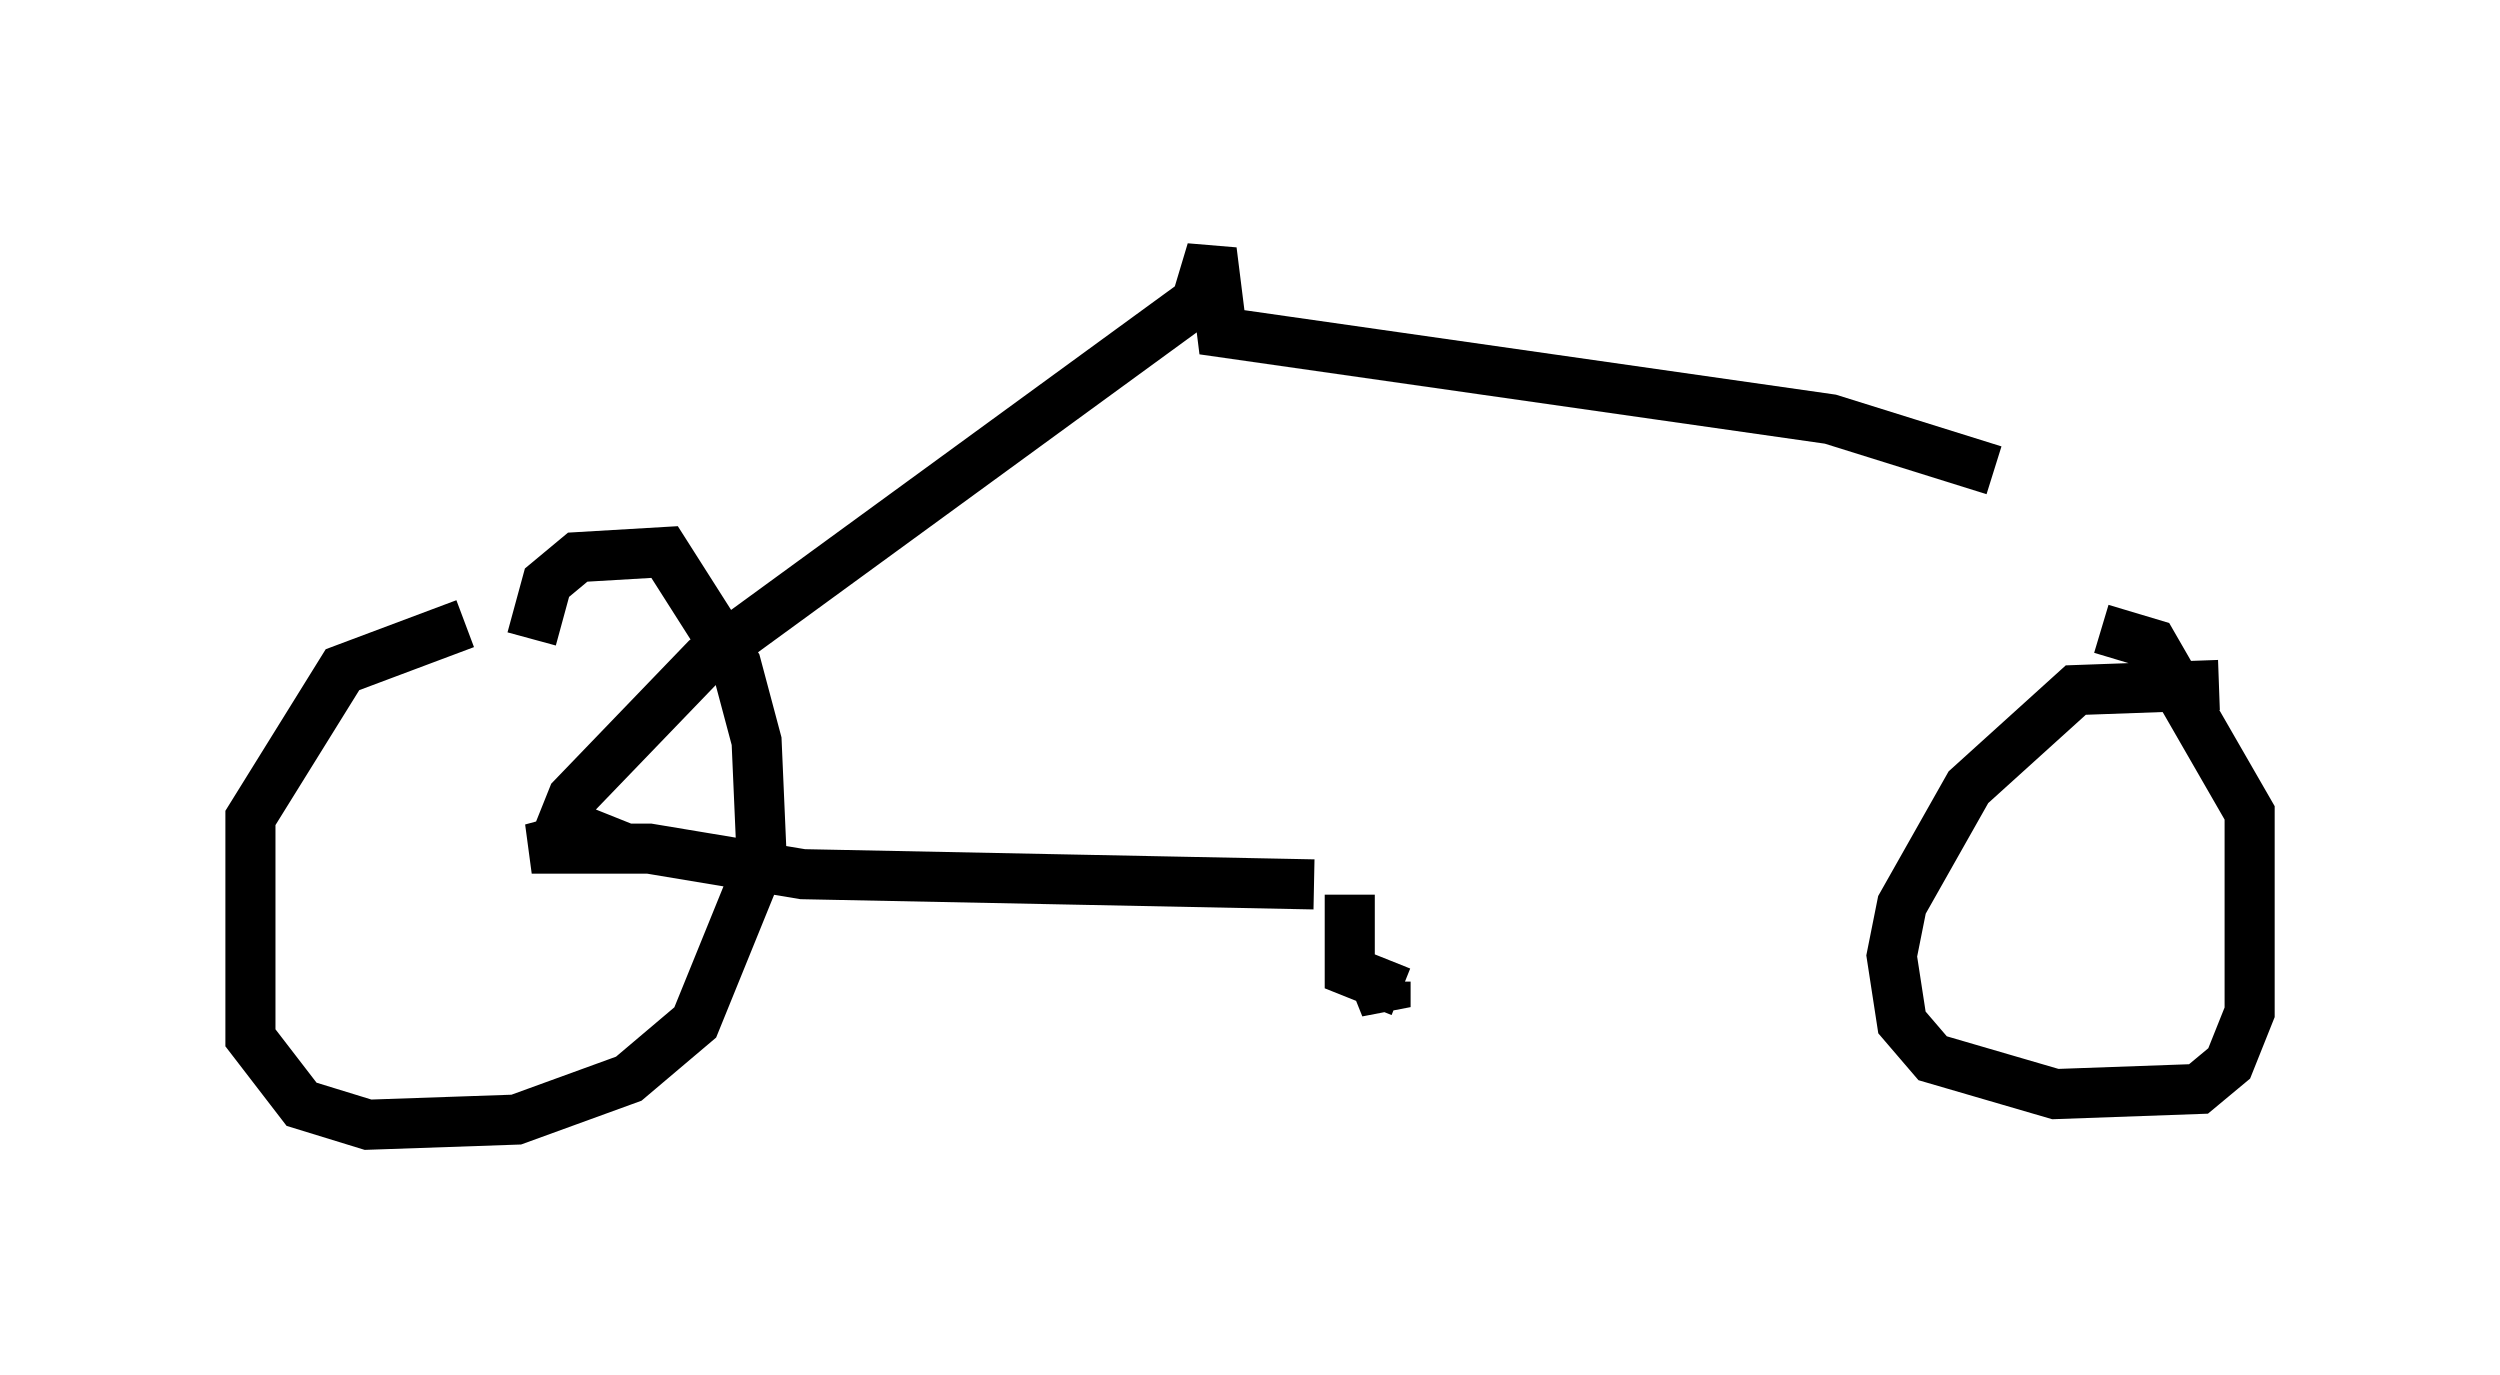 <?xml version="1.0" encoding="utf-8" ?>
<svg baseProfile="full" height="27.456" version="1.1" width="49.915" xmlns="http://www.w3.org/2000/svg" xmlns:ev="http://www.w3.org/2001/xml-events" xmlns:xlink="http://www.w3.org/1999/xlink"><defs /><rect fill="white" height="27.456" width="49.915" x="0" y="0" /><path d="M12.146, 12.452 m-2.858, 0.0 l-2.45, 0.919 -1.838, 2.96 l0.0, 4.39 1.021, 1.327 l1.327, 0.408 2.96, -0.102 l2.246, -0.817 1.327, -1.123 l1.327, -3.267 -0.102, -2.348 l-0.408, -1.531 -1.429, -2.246 l-1.735, 0.102 -0.613, 0.51 l-0.306, 1.123 m33.688, 0.919 l-2.858, 0.102 -2.144, 1.94 l-1.327, 2.348 -0.204, 1.021 l0.204, 1.327 0.613, 0.715 l2.45, 0.715 2.858, -0.102 l0.613, -0.51 0.408, -1.021 l0.0, -3.981 -1.94, -3.369 l-1.021, -0.306 m-15.006, 5.308 l0.0, 1.531 1.021, 0.408 l-0.51, -0.204 0.204, 0.51 l0.0, -0.51 m-1.429, -1.94 l-10.208, -0.204 -3.063, -0.51 l-2.348, 0.0 1.123, -0.306 l-0.51, -0.204 0.204, -0.51 l2.654, -2.756 9.8, -7.146 l0.306, -1.021 0.204, 1.633 l12.148, 1.735 3.267, 1.021 " fill="none" stroke="black" stroke-width="1" /></svg>